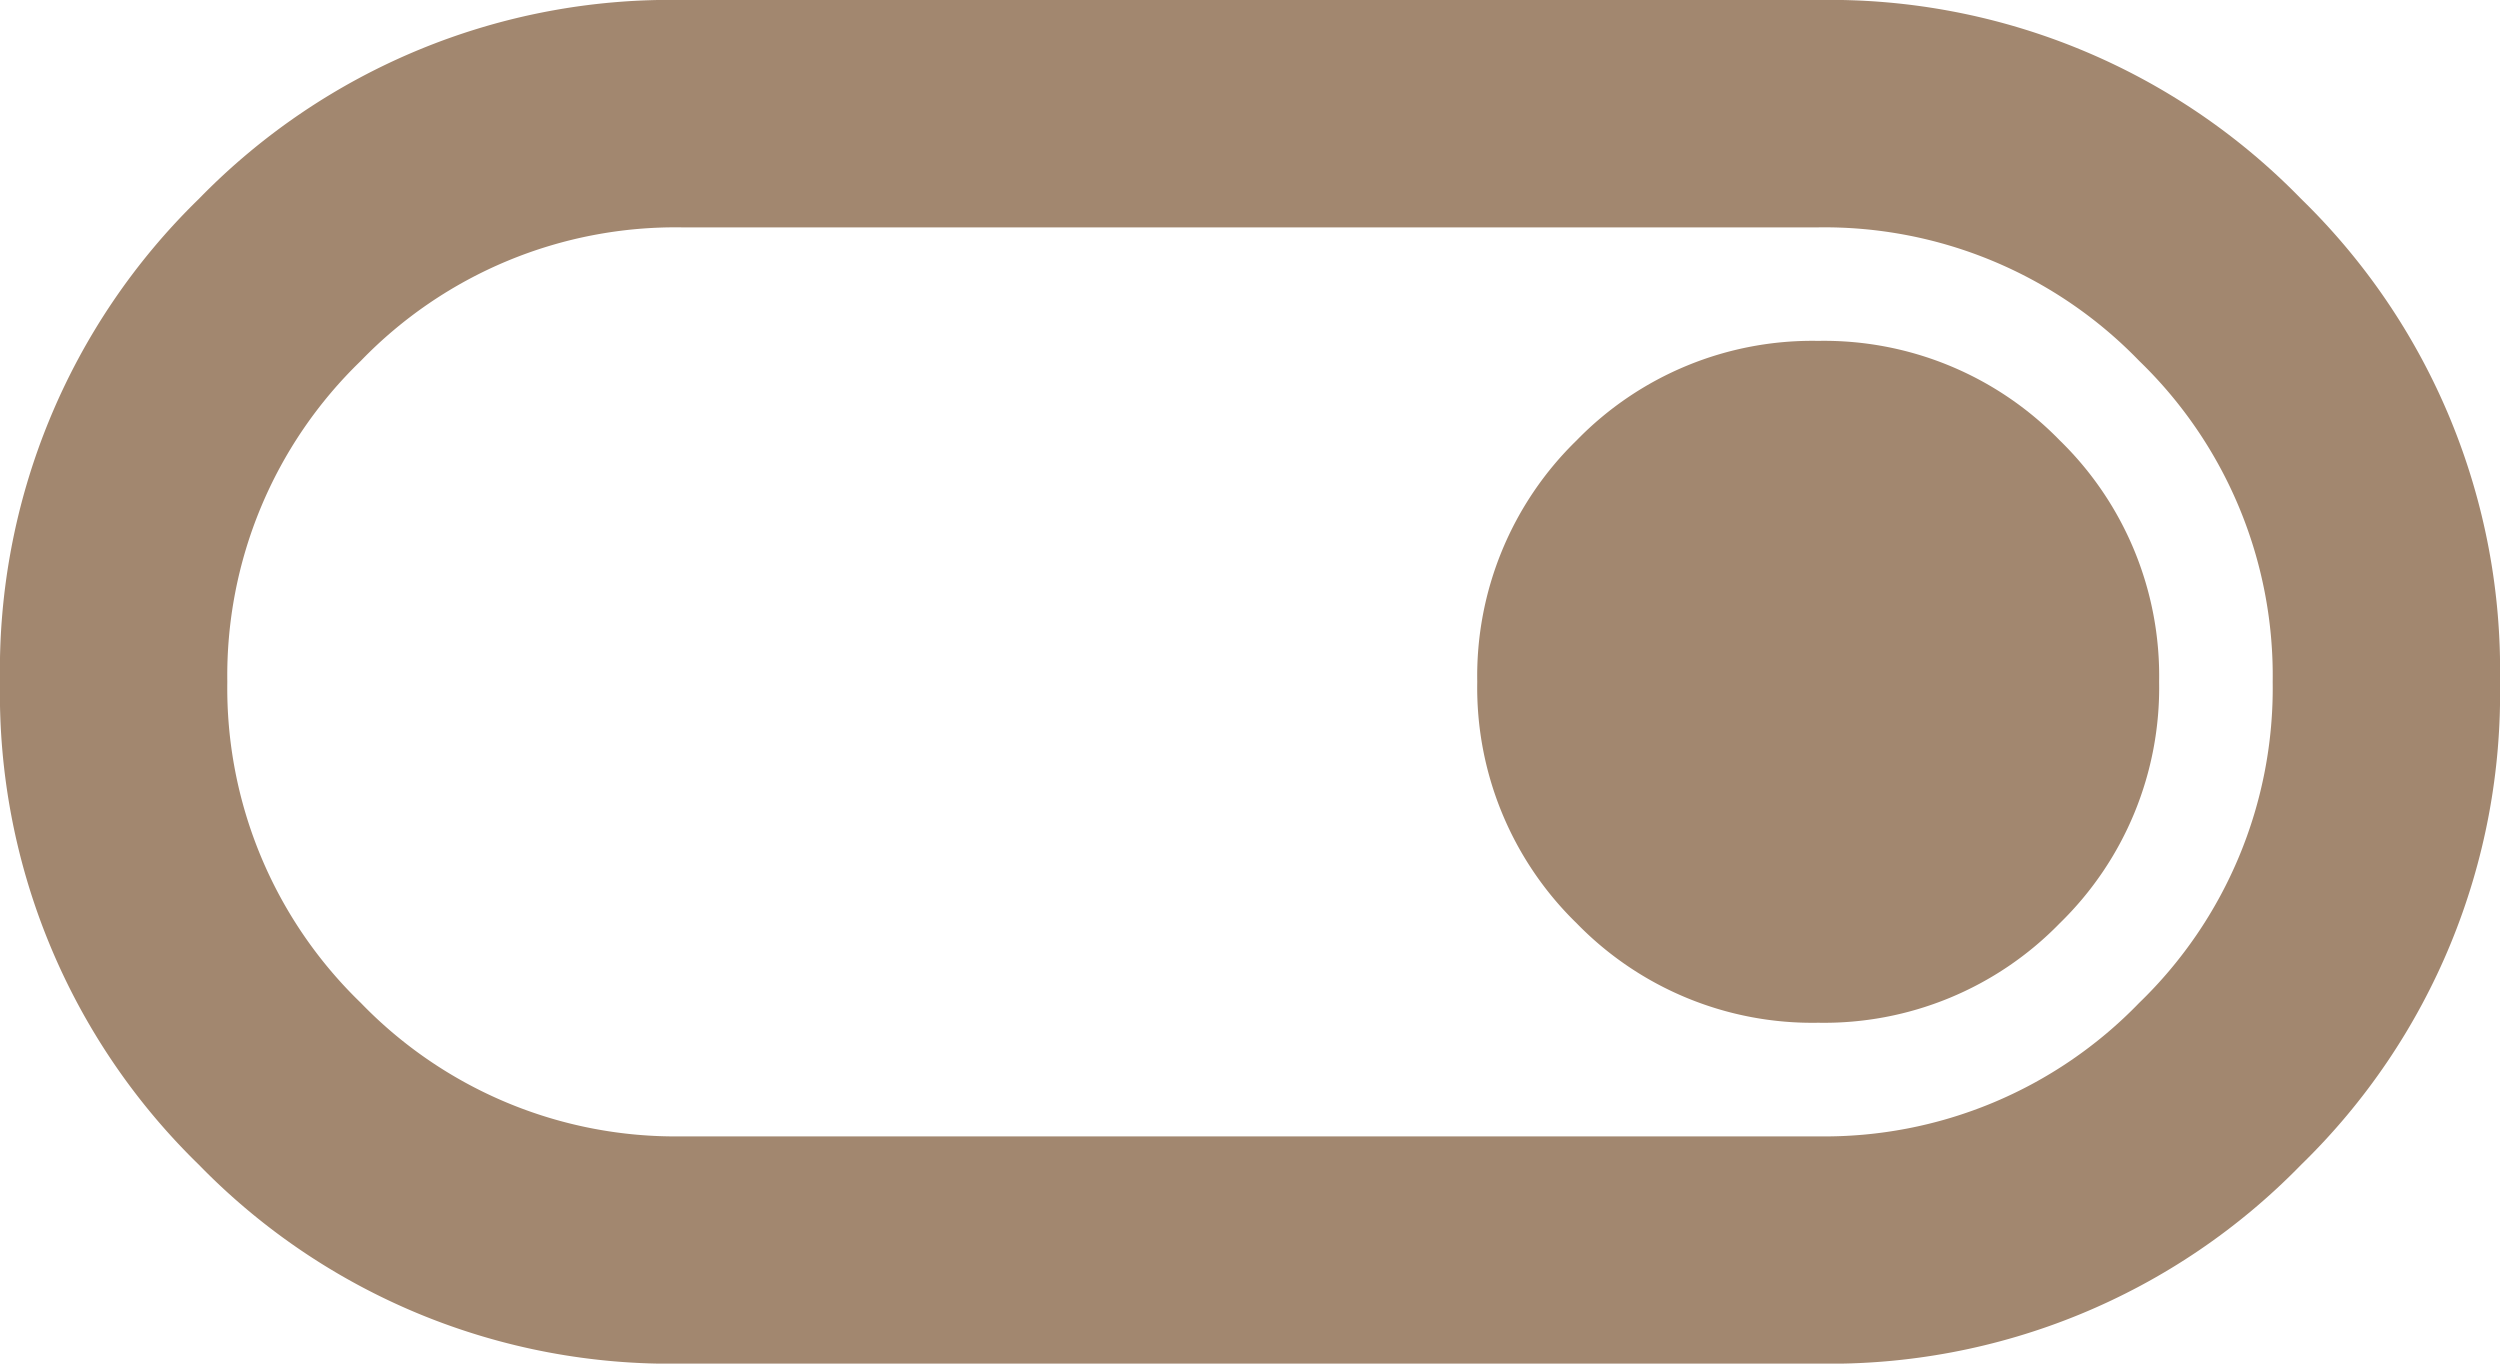 <svg xmlns="http://www.w3.org/2000/svg" width="40" height="21.818" viewBox="0 0 40 21.818">
  <path id="toggle_on_FILL0_wght400_GRAD0_opsz24" d="M50.909-698.182a10.521,10.521,0,0,1-7.727-3.182A10.52,10.52,0,0,1,40-709.091a10.52,10.52,0,0,1,3.182-7.727A10.52,10.52,0,0,1,50.909-720H69.091a10.52,10.52,0,0,1,7.727,3.182A10.52,10.52,0,0,1,80-709.091a10.52,10.52,0,0,1-3.182,7.727,10.521,10.521,0,0,1-7.727,3.182Zm0-3.636H69.091a7,7,0,0,0,5.136-2.136,7,7,0,0,0,2.136-5.136,7,7,0,0,0-2.136-5.136,7,7,0,0,0-5.136-2.136H50.909a7,7,0,0,0-5.136,2.136,7,7,0,0,0-2.136,5.136,7,7,0,0,0,2.136,5.136A7,7,0,0,0,50.909-701.818Zm18.182-1.818a5.26,5.26,0,0,0,3.864-1.591,5.26,5.26,0,0,0,1.591-3.864,5.26,5.26,0,0,0-1.591-3.864,5.26,5.26,0,0,0-3.864-1.591,5.26,5.26,0,0,0-3.864,1.591,5.26,5.26,0,0,0-1.591,3.864,5.26,5.26,0,0,0,1.591,3.864A5.26,5.26,0,0,0,69.091-703.636ZM60-709.091Z" transform="translate(-40 720)" fill="#a2876f"/>
</svg>
